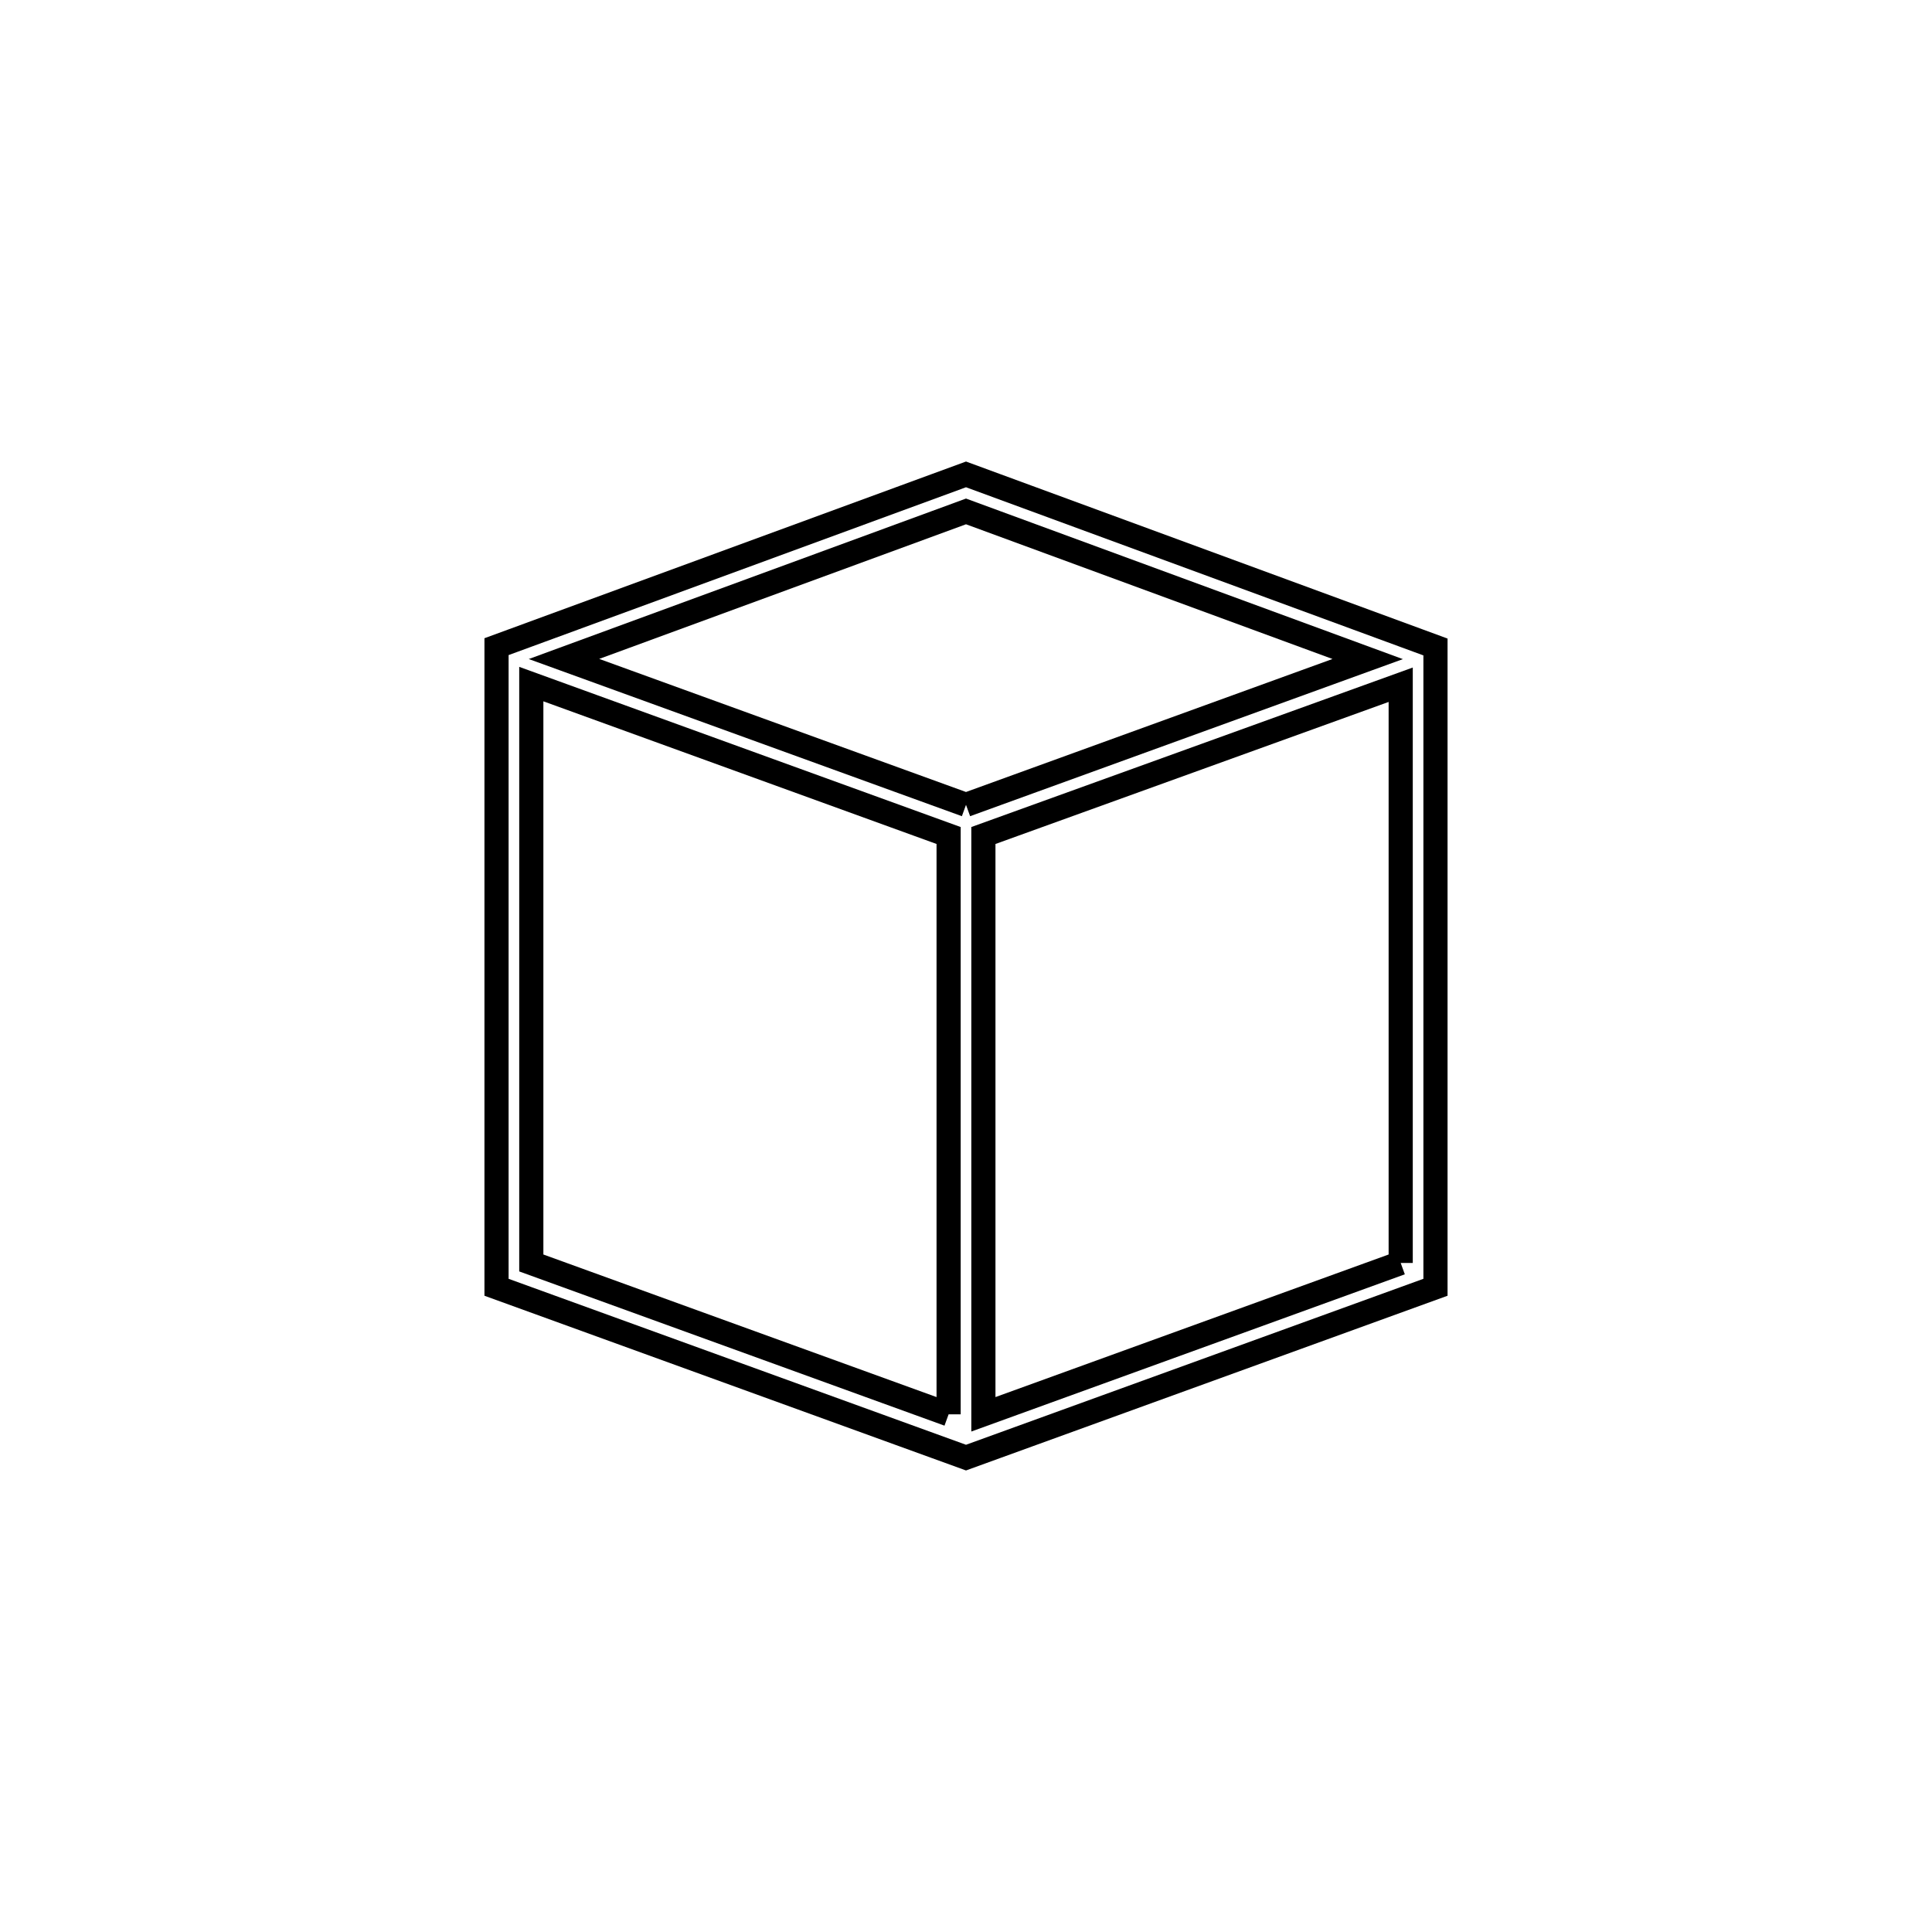 <svg xmlns="http://www.w3.org/2000/svg" viewBox="0.0 0.0 24.0 24.0" height="200px" width="200px"><path fill="none" stroke="black" stroke-width=".3" stroke-opacity="1.0"  filling="0" d="M17.62 7.959 L17.832 8.037 L17.832 12.014 L17.832 15.991 L12.0 18.107 L6.168 15.991 L6.168 12.012 L6.168 8.033 L12.0 5.893 L17.62 7.959"></path>
<path fill="none" stroke="black" stroke-width=".3" stroke-opacity="1.0"  filling="0" d="M12.0 9.998 L7.006 8.186 L12.0 6.353 L16.99 8.187 L12.0 9.998"></path>
<path fill="none" stroke="black" stroke-width=".3" stroke-opacity="1.0"  filling="0" d="M17.4 15.689 L12.216 17.569 L12.216 10.379 L17.4 8.506 L17.4 15.689"></path>
<path fill="none" stroke="black" stroke-width=".3" stroke-opacity="1.0"  filling="0" d="M11.784 17.569 L6.6 15.689 L6.6 8.498 L11.784 10.379 L11.784 17.569"></path></svg>